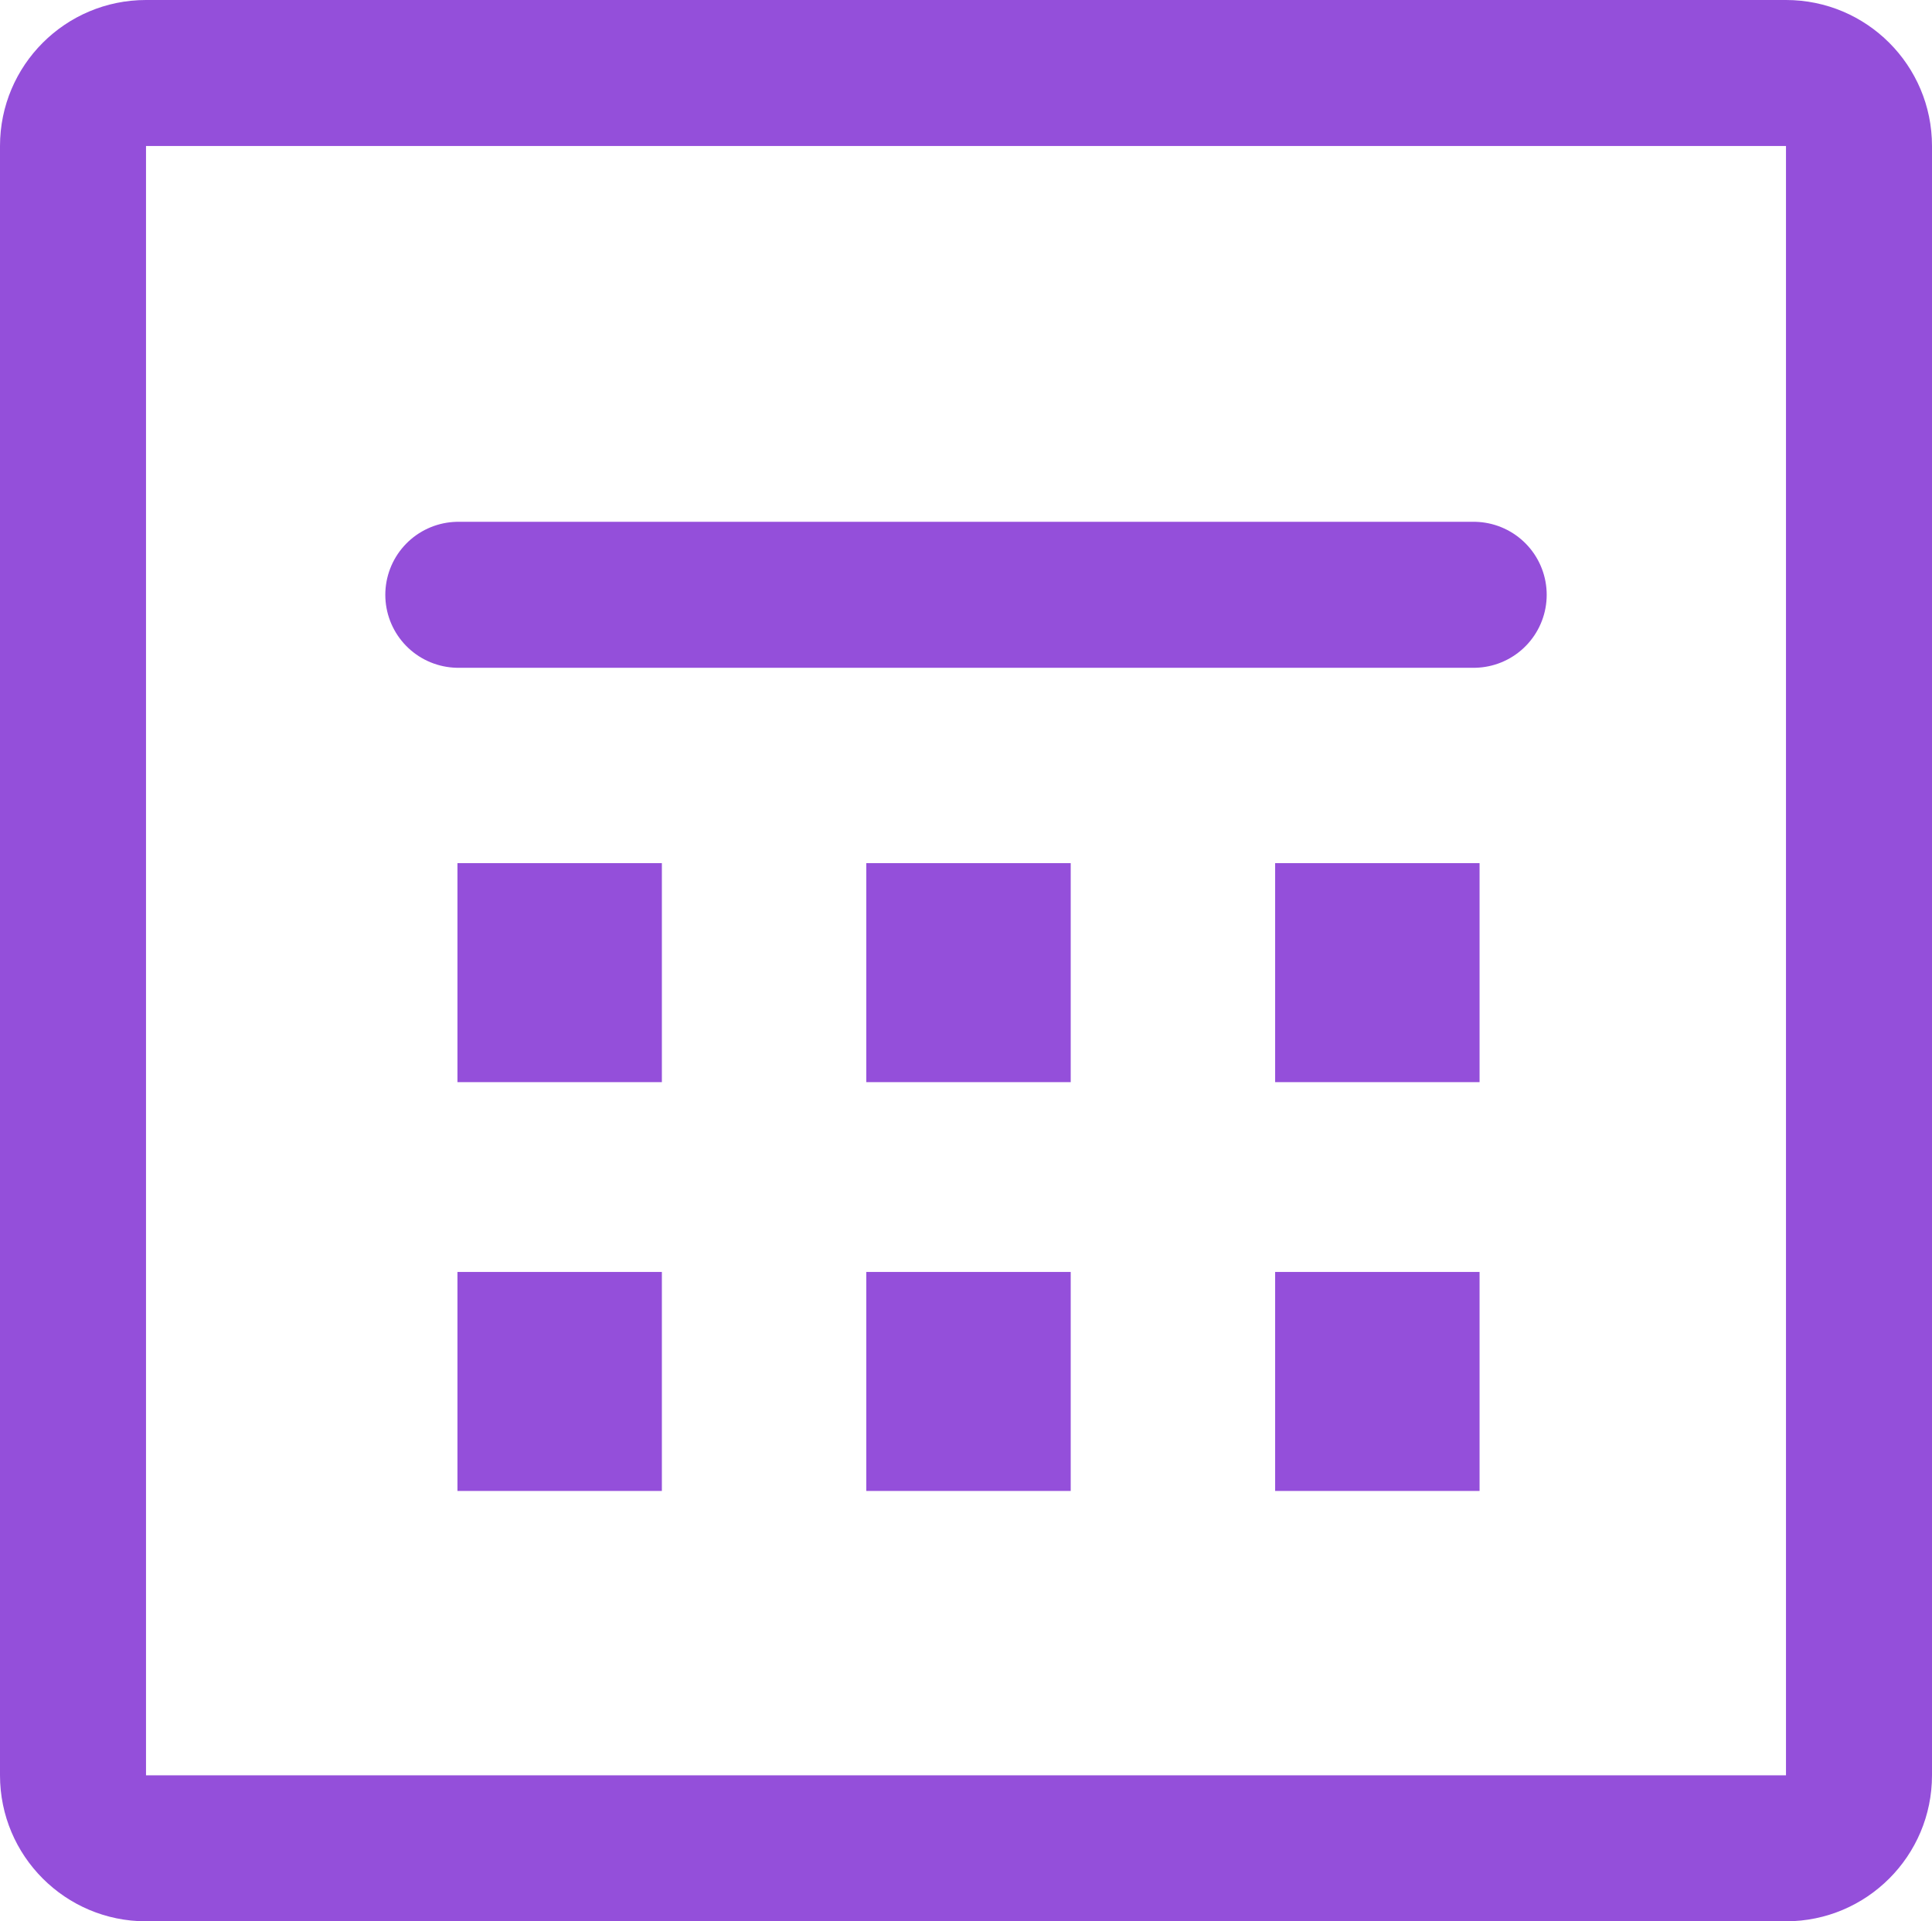 <svg xmlns="http://www.w3.org/2000/svg" width="264.629" height="263.189" viewBox="0 0 264.629 263.189">
  <g id="Calendar" transform="translate(-3274.342 -8824.763)">
    <g id="Path_65" data-name="Path 65" transform="translate(2127.28)" fill="none" stroke-linecap="round" stroke-linejoin="round">
      <path d="M1167.062,8844.763h224.629v223.189H1167.062Z" stroke="none"/>
      <path d="M 1167.062 8844.763 L 1167.062 9067.952 L 1391.691 9067.952 L 1391.691 8844.763 L 1167.062 8844.763 M 1167.062 8824.763 L 1391.691 8824.763 C 1402.737 8824.763 1411.691 8833.717 1411.691 8844.763 L 1411.691 9067.952 C 1411.691 9078.998 1402.737 9087.952 1391.691 9087.952 L 1167.062 9087.952 C 1156.017 9087.952 1147.062 9078.998 1147.062 9067.952 L 1147.062 8844.763 C 1147.062 8833.717 1156.017 8824.763 1167.062 8824.763 Z" stroke="none" fill="#944fda"/>
    </g>
    <path id="Path_66" data-name="Path 66" d="M1208.657,8900.24h139.077" transform="translate(2128.461 6)" fill="none" stroke="#944fda" stroke-linecap="round" stroke-width="20"/>
    <g id="TopRow">
      <rect id="Rectangle_66" data-name="Rectangle 66" width="28" height="30" transform="translate(3449 8943)" fill="#944fda"/>
      <rect id="Rectangle_67" data-name="Rectangle 67" width="28" height="30" transform="translate(3337 8943)" fill="#944fda"/>
      <rect id="Rectangle_68" data-name="Rectangle 68" width="28" height="30" transform="translate(3393 8943)" fill="#944fda"/>
    </g>
    <g id="BottomRow" transform="translate(0 56)">
      <rect id="Rectangle_66-2" data-name="Rectangle 66" width="28" height="30" transform="translate(3449 8943)" fill="#944fda"/>
      <rect id="Rectangle_67-2" data-name="Rectangle 67" width="28" height="30" transform="translate(3337 8943)" fill="#944fda"/>
      <rect id="Rectangle_68-2" data-name="Rectangle 68" width="28" height="30" transform="translate(3393 8943)" fill="#944fda"/>
    </g>
  </g>
</svg>
